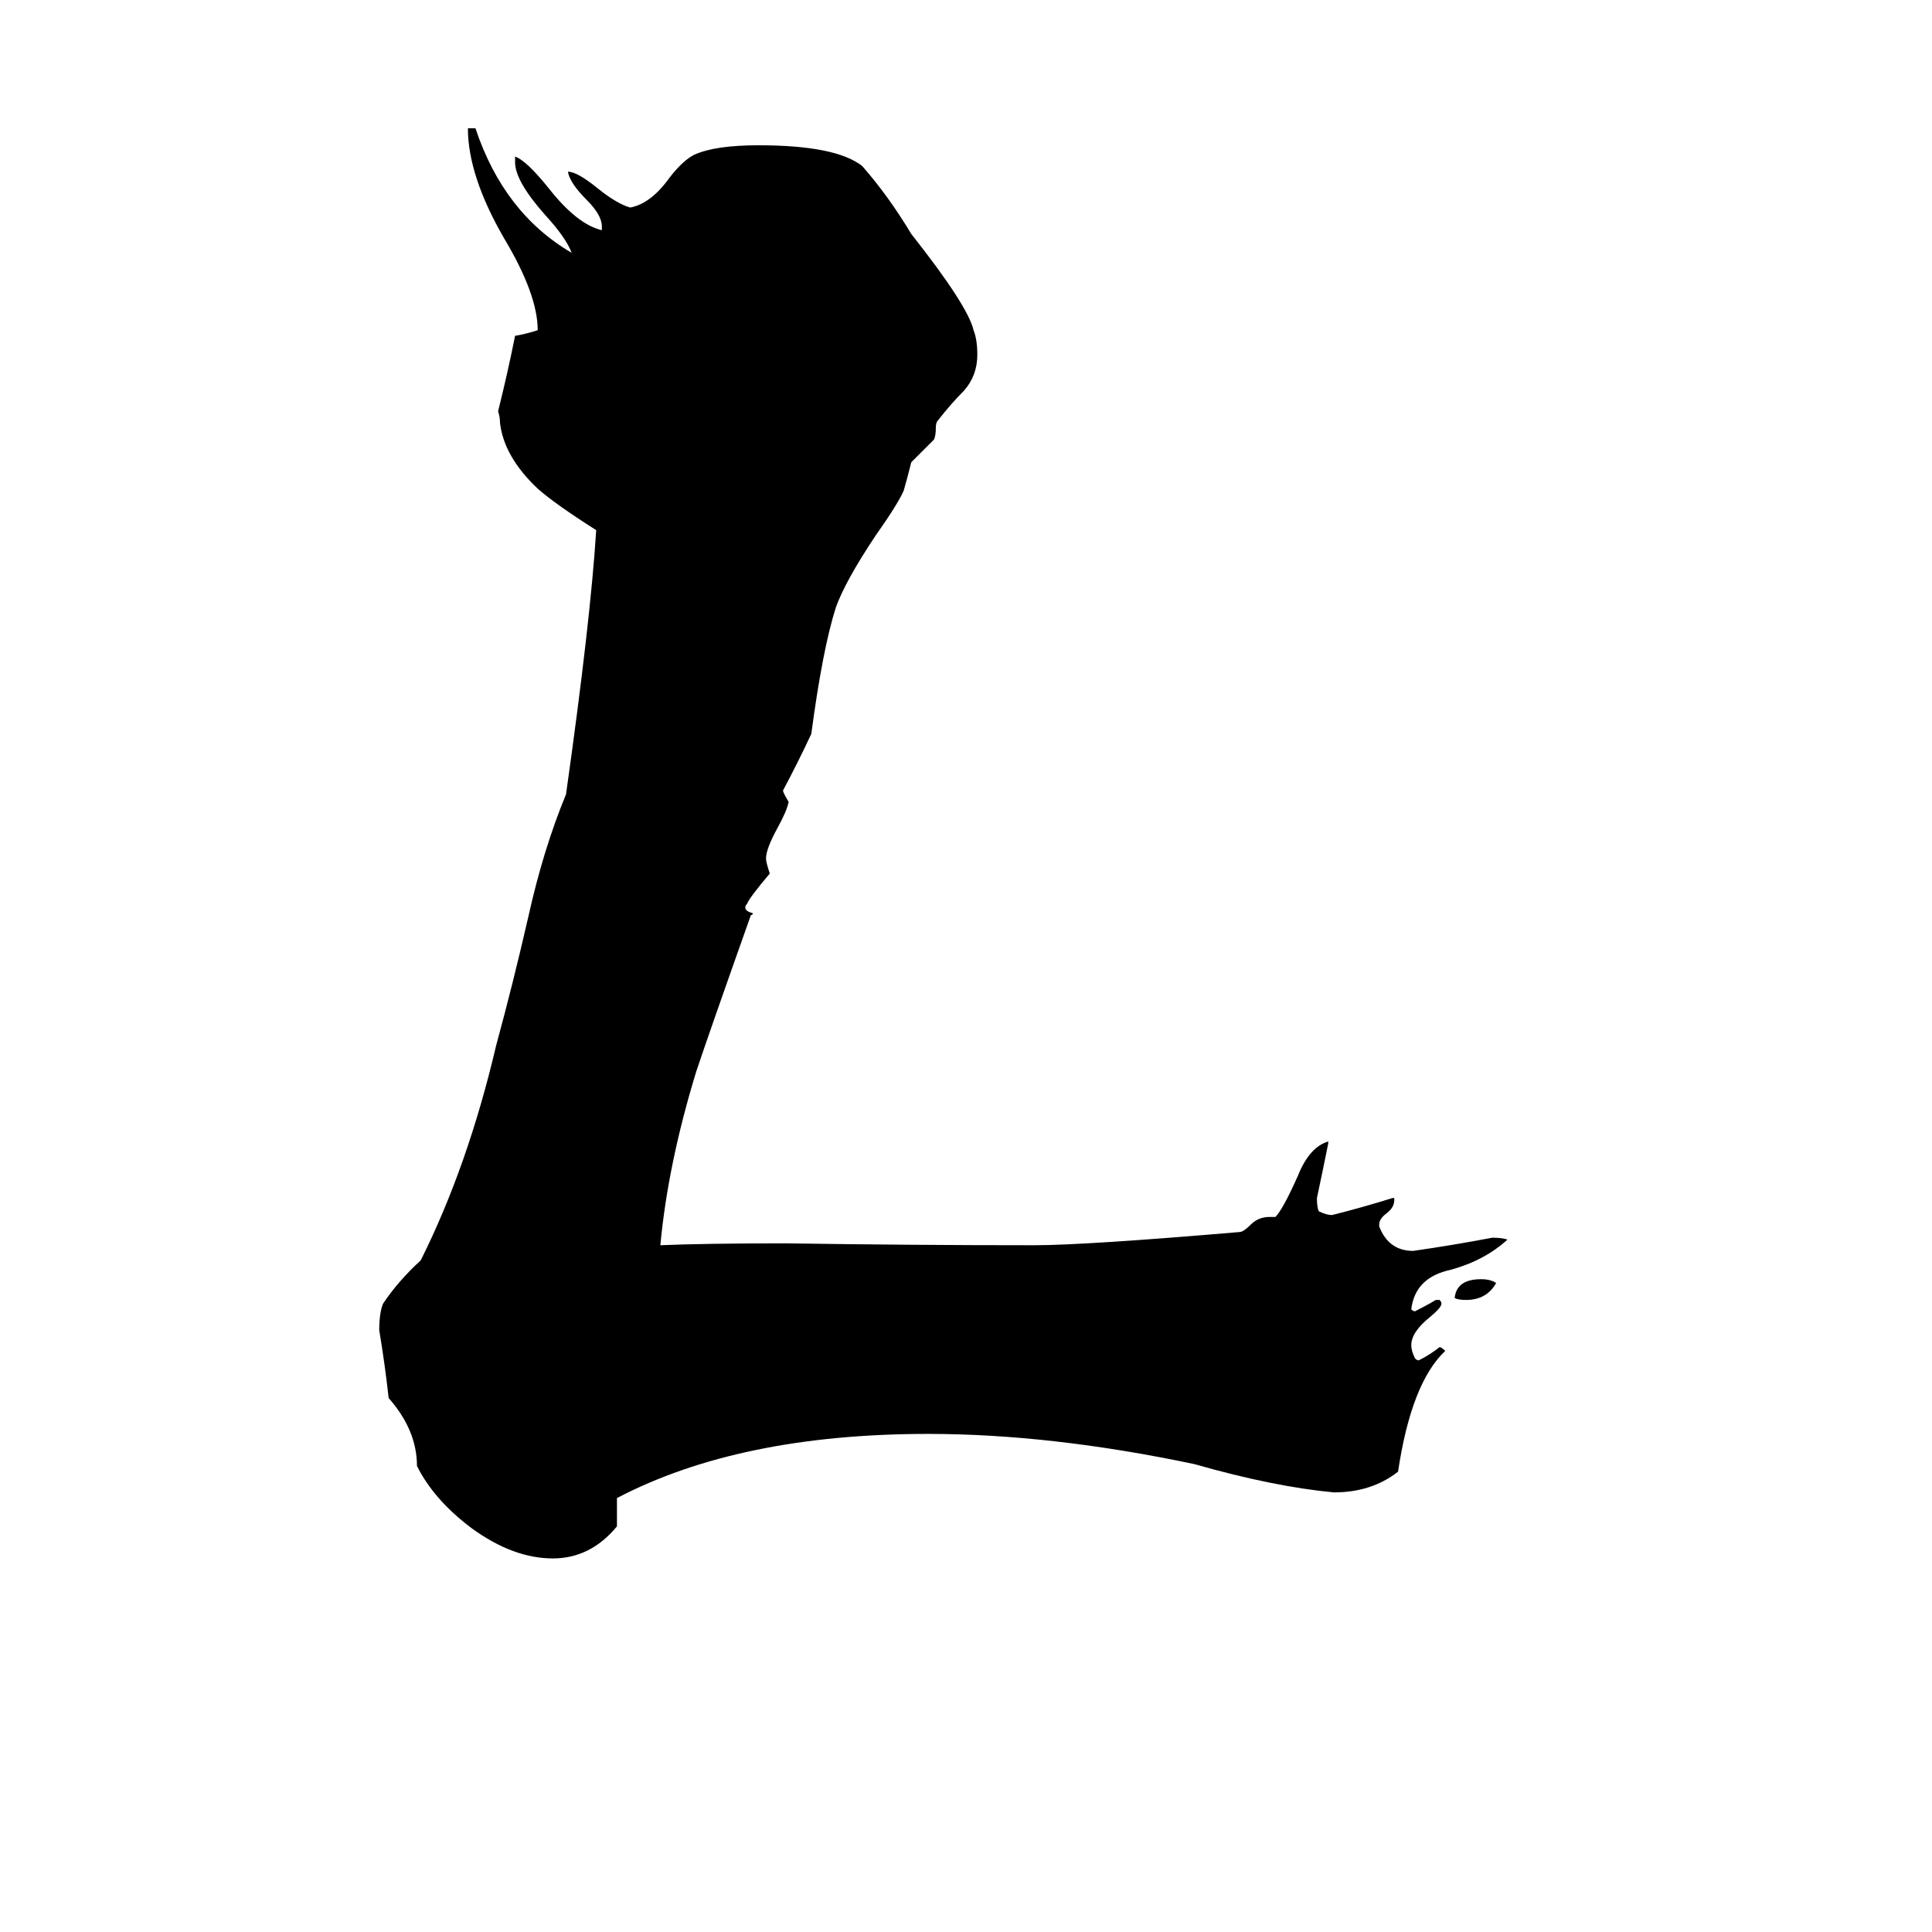<svg xmlns="http://www.w3.org/2000/svg" viewBox="0 -800 1024 1024">
	<path fill="#000000" d="M793 -120Q788 -111 777 -111Q773 -111 771 -112Q772 -122 785 -122Q790 -122 793 -120ZM761 -111H763Q764 -110 764 -109Q764 -107 758 -102Q748 -94 748 -87Q748 -84 750 -80Q751 -79 752 -79Q758 -82 763 -86Q764 -86 766 -84Q748 -67 741 -20Q727 -9 707 -9Q675 -12 633 -24Q557 -40 492 -40Q392 -40 327 -6V9Q313 26 293 26Q272 26 250 10Q230 -5 221 -23Q221 -42 206 -59Q204 -77 201 -95Q201 -104 203 -109Q211 -121 223 -132Q248 -182 263 -246Q272 -279 280 -314Q288 -350 300 -379Q313 -471 316 -519Q294 -533 285 -541Q267 -558 265 -576Q265 -579 264 -582Q269 -602 273 -622Q279 -623 285 -625Q285 -644 267 -674Q248 -707 248 -732H252Q267 -687 303 -666Q300 -674 289 -686Q273 -704 273 -714V-717Q279 -715 291 -700Q306 -681 319 -678V-680Q319 -686 311 -694Q302 -703 301 -709Q306 -709 317 -700Q327 -692 334 -690Q345 -692 355 -706Q362 -715 368 -718Q379 -723 402 -723Q443 -723 457 -712Q471 -696 483 -676Q513 -638 516 -625Q518 -620 518 -612Q518 -601 511 -593Q504 -586 497 -577Q496 -576 496 -573Q496 -569 495 -567Q489 -561 483 -555Q481 -547 479 -540Q476 -533 464 -516Q448 -492 443 -478Q436 -456 430 -411Q423 -396 415 -381Q415 -380 418 -375Q417 -370 412 -361Q406 -350 406 -345Q406 -343 408 -337Q397 -324 396 -321Q395 -320 395 -319Q395 -317 399 -316Q399 -315 398 -315Q376 -253 369 -232Q354 -183 350 -140Q373 -141 417 -141Q483 -140 548 -140Q575 -140 657 -147Q659 -147 663 -151Q667 -155 673 -155H676Q680 -159 688 -177Q694 -192 704 -195V-194Q701 -179 698 -165Q698 -160 699 -158Q703 -156 706 -156Q722 -160 738 -165H739V-164Q739 -160 735 -157Q731 -154 731 -151V-150Q736 -137 749 -137Q770 -140 791 -144Q796 -144 799 -143Q787 -132 769 -127Q750 -123 748 -106Q749 -105 750 -105Q756 -108 761 -111Z"/>
</svg>